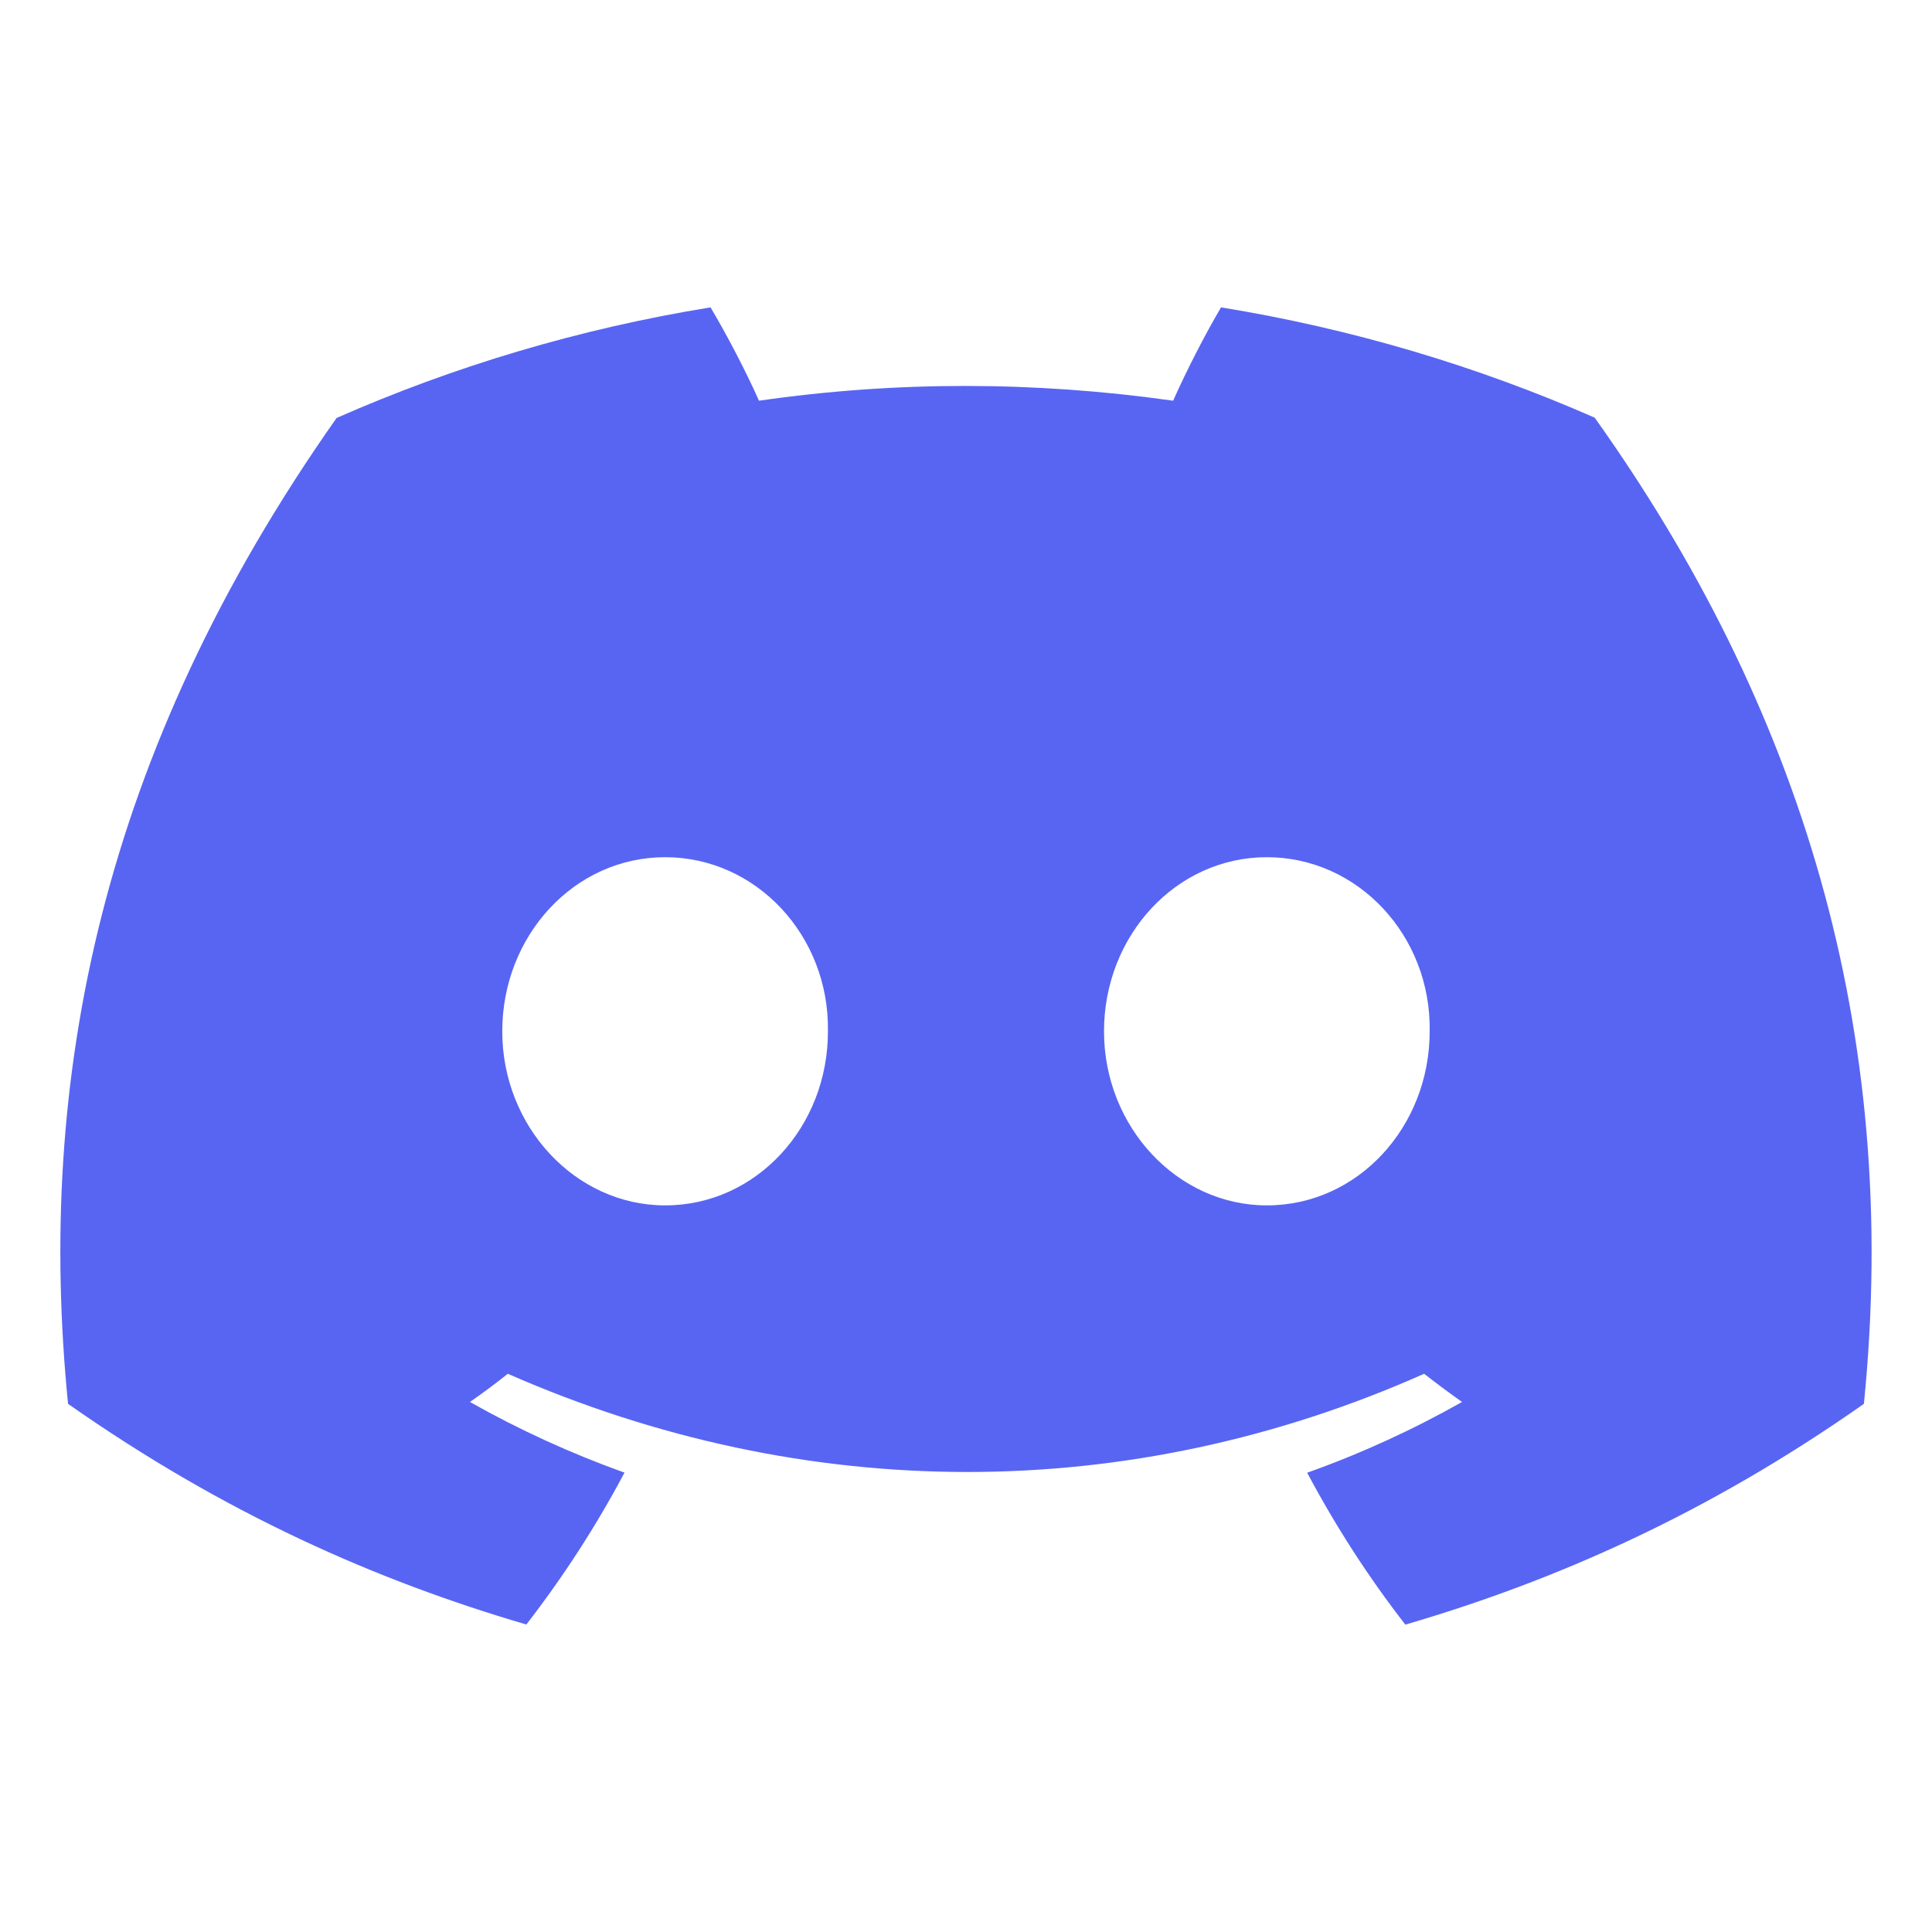 <svg width="32" height="32" viewBox="0 0 32 32" fill="none" xmlns="http://www.w3.org/2000/svg">
<path d="M26.413 6.918C24.471 6.065 22.394 5.444 20.224 5.091C19.957 5.544 19.645 6.153 19.431 6.637C17.123 6.311 14.837 6.311 12.571 6.637C12.357 6.153 12.038 5.544 11.769 5.091C9.596 5.444 7.517 6.067 5.575 6.923C1.658 12.484 0.596 17.907 1.127 23.252C3.725 25.075 6.243 26.182 8.718 26.907C9.329 26.117 9.874 25.277 10.344 24.391C9.45 24.072 8.593 23.678 7.784 23.221C7.999 23.071 8.209 22.915 8.411 22.754C13.348 24.923 18.711 24.923 23.588 22.754C23.794 22.915 24.004 23.071 24.216 23.221C23.404 23.68 22.546 24.074 21.651 24.393C22.121 25.277 22.663 26.119 23.277 26.909C25.755 26.184 28.275 25.077 30.872 23.252C31.495 17.055 29.808 11.682 26.413 6.918ZM11.017 19.965C9.535 19.965 8.319 18.665 8.319 17.082C8.319 15.5 9.509 14.198 11.017 14.198C12.524 14.198 13.739 15.497 13.713 17.082C13.716 18.665 12.524 19.965 11.017 19.965ZM20.983 19.965C19.502 19.965 18.286 18.665 18.286 17.082C18.286 15.5 19.476 14.198 20.983 14.198C22.491 14.198 23.706 15.497 23.68 17.082C23.68 18.665 22.491 19.965 20.983 19.965Z" fill="#5865F2"/>
</svg>
